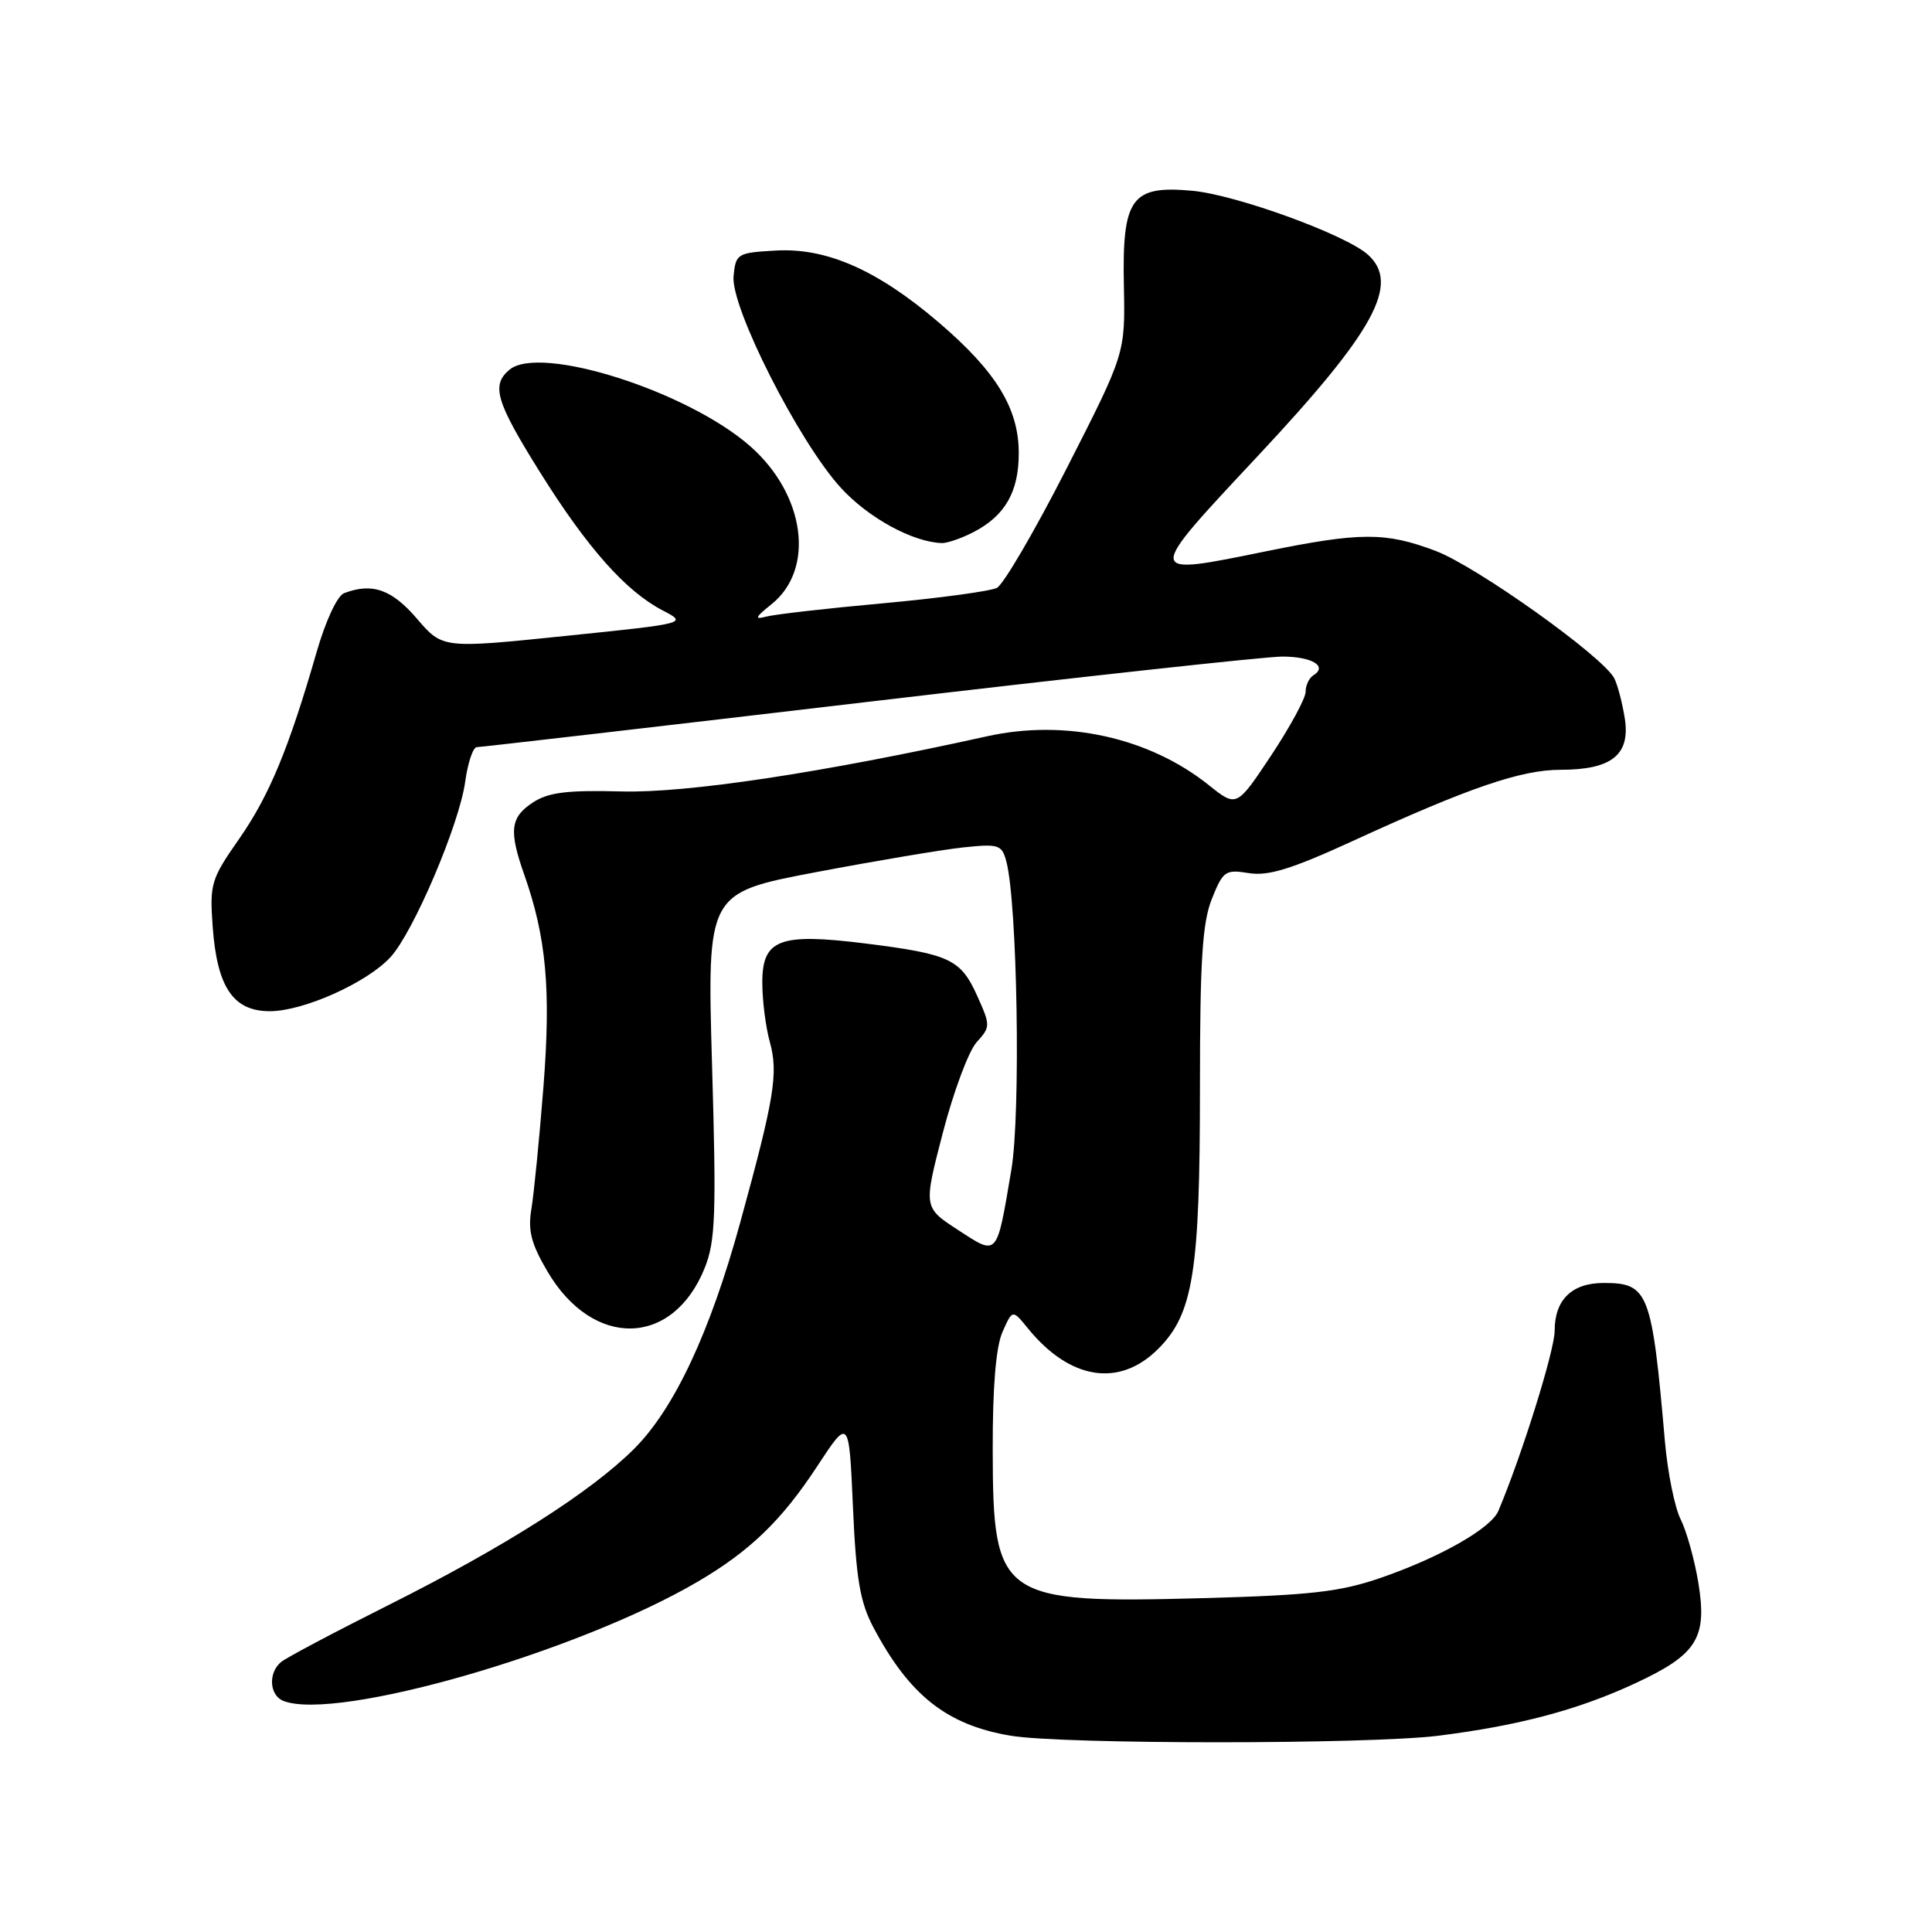 <?xml version="1.0" encoding="UTF-8" standalone="no"?>
<!DOCTYPE svg PUBLIC "-//W3C//DTD SVG 1.1//EN" "http://www.w3.org/Graphics/SVG/1.1/DTD/svg11.dtd" >
<svg xmlns="http://www.w3.org/2000/svg" xmlns:xlink="http://www.w3.org/1999/xlink" version="1.1" viewBox="0 0 256 256">
 <g >
 <path fill="currentColor"
d=" M 190.60 229.99 C 201.24 228.66 209.15 226.55 216.67 223.05 C 224.86 219.24 226.23 217.07 225.05 209.78 C 224.54 206.68 223.48 202.88 222.70 201.33 C 221.91 199.77 220.97 195.12 220.61 191.00 C 218.88 171.15 218.43 170.00 212.50 170.00 C 208.28 170.00 206.00 172.22 206.00 176.33 C 206.00 178.94 201.66 192.81 198.54 200.21 C 197.56 202.52 190.81 206.36 182.96 209.07 C 177.57 210.93 173.69 211.37 159.50 211.76 C 132.46 212.48 131.58 211.87 131.54 192.22 C 131.52 183.79 131.96 178.49 132.83 176.50 C 134.16 173.50 134.16 173.50 136.19 176.00 C 141.76 182.85 148.31 183.89 153.47 178.73 C 158.12 174.08 159.00 168.53 159.00 143.97 C 159.00 127.24 159.32 122.25 160.58 119.10 C 162.06 115.40 162.37 115.19 165.47 115.69 C 168.04 116.11 171.13 115.16 179.15 111.48 C 194.68 104.35 201.54 102.00 206.80 102.00 C 213.54 102.00 216.03 100.02 215.30 95.24 C 214.98 93.18 214.35 90.77 213.90 89.88 C 212.43 87.01 195.66 75.05 190.21 72.99 C 183.57 70.49 180.28 70.50 167.76 73.05 C 151.60 76.34 151.62 76.51 166.66 60.43 C 182.16 43.86 185.57 37.62 181.25 33.74 C 178.30 31.09 163.82 25.82 158.00 25.28 C 149.90 24.53 148.68 26.22 148.92 37.89 C 149.10 46.83 149.10 46.83 141.39 61.96 C 137.15 70.29 132.96 77.46 132.09 77.90 C 131.21 78.34 124.42 79.26 117.00 79.94 C 109.58 80.61 102.60 81.41 101.50 81.71 C 99.92 82.13 100.07 81.79 102.21 80.08 C 108.03 75.43 106.71 65.56 99.41 59.13 C 91.12 51.83 71.58 45.62 67.52 48.98 C 65.05 51.03 65.70 53.21 71.57 62.60 C 77.83 72.61 82.93 78.35 87.80 80.88 C 91.11 82.60 91.11 82.60 74.87 84.27 C 58.64 85.94 58.64 85.94 55.24 81.97 C 51.92 78.09 49.30 77.18 45.59 78.60 C 44.69 78.95 43.15 82.25 41.97 86.35 C 38.26 99.21 35.69 105.41 31.69 111.15 C 27.96 116.49 27.77 117.13 28.18 122.78 C 28.76 130.83 30.91 134.00 35.77 133.99 C 40.24 133.98 48.63 130.21 51.74 126.83 C 54.78 123.52 60.87 109.23 61.64 103.58 C 61.99 101.06 62.68 99.00 63.18 99.00 C 63.68 99.00 87.00 96.30 115.00 93.00 C 143.00 89.70 167.70 87.00 169.90 87.00 C 173.85 87.00 175.97 88.28 174.02 89.49 C 173.46 89.84 173.00 90.82 173.00 91.67 C 173.00 92.53 170.94 96.32 168.43 100.11 C 163.86 106.98 163.86 106.98 160.18 104.04 C 152.27 97.71 141.19 95.26 130.80 97.56 C 108.88 102.41 91.03 105.10 82.35 104.87 C 75.13 104.68 72.66 104.99 70.60 106.34 C 67.62 108.29 67.41 110.07 69.46 115.88 C 72.39 124.20 73.02 131.08 72.01 144.00 C 71.47 150.88 70.75 158.14 70.42 160.15 C 69.93 163.04 70.37 164.78 72.52 168.44 C 78.56 178.75 89.18 178.52 93.39 167.98 C 94.80 164.46 94.93 160.87 94.35 141.12 C 93.69 118.31 93.69 118.31 108.10 115.57 C 116.02 114.07 124.80 112.59 127.60 112.29 C 132.33 111.79 132.75 111.92 133.34 114.13 C 134.81 119.58 135.27 147.57 134.01 155.00 C 132.04 166.67 132.25 166.43 126.92 162.96 C 122.36 159.99 122.36 159.99 124.93 150.10 C 126.34 144.66 128.36 139.26 129.40 138.11 C 131.26 136.05 131.26 135.91 129.46 131.90 C 127.28 127.09 125.82 126.41 114.62 125.01 C 103.25 123.60 101.00 124.46 101.01 130.23 C 101.01 132.58 101.46 136.11 102.01 138.08 C 103.15 142.21 102.61 145.52 98.08 162.00 C 94.09 176.53 89.35 186.65 84.04 191.96 C 78.31 197.69 66.93 204.93 51.52 212.66 C 44.36 216.25 37.94 219.65 37.25 220.22 C 35.50 221.66 35.69 224.67 37.58 225.39 C 44.65 228.10 76.50 218.93 92.42 209.60 C 99.37 205.53 103.56 201.48 108.27 194.31 C 112.50 187.86 112.50 187.86 113.02 199.68 C 113.44 209.23 113.96 212.29 115.72 215.62 C 120.51 224.66 125.45 228.56 133.90 229.99 C 140.76 231.15 181.36 231.15 190.60 229.99 Z  M 128.99 70.51 C 133.18 68.34 135.00 65.17 134.99 60.03 C 134.99 54.12 131.99 49.23 124.42 42.75 C 116.29 35.79 109.54 32.81 102.79 33.20 C 97.68 33.49 97.49 33.61 97.20 36.60 C 96.80 40.69 105.86 58.57 111.42 64.64 C 115.05 68.61 120.92 71.83 124.80 71.96 C 125.51 71.98 127.40 71.33 128.99 70.51 Z "/>
</g>
</svg>